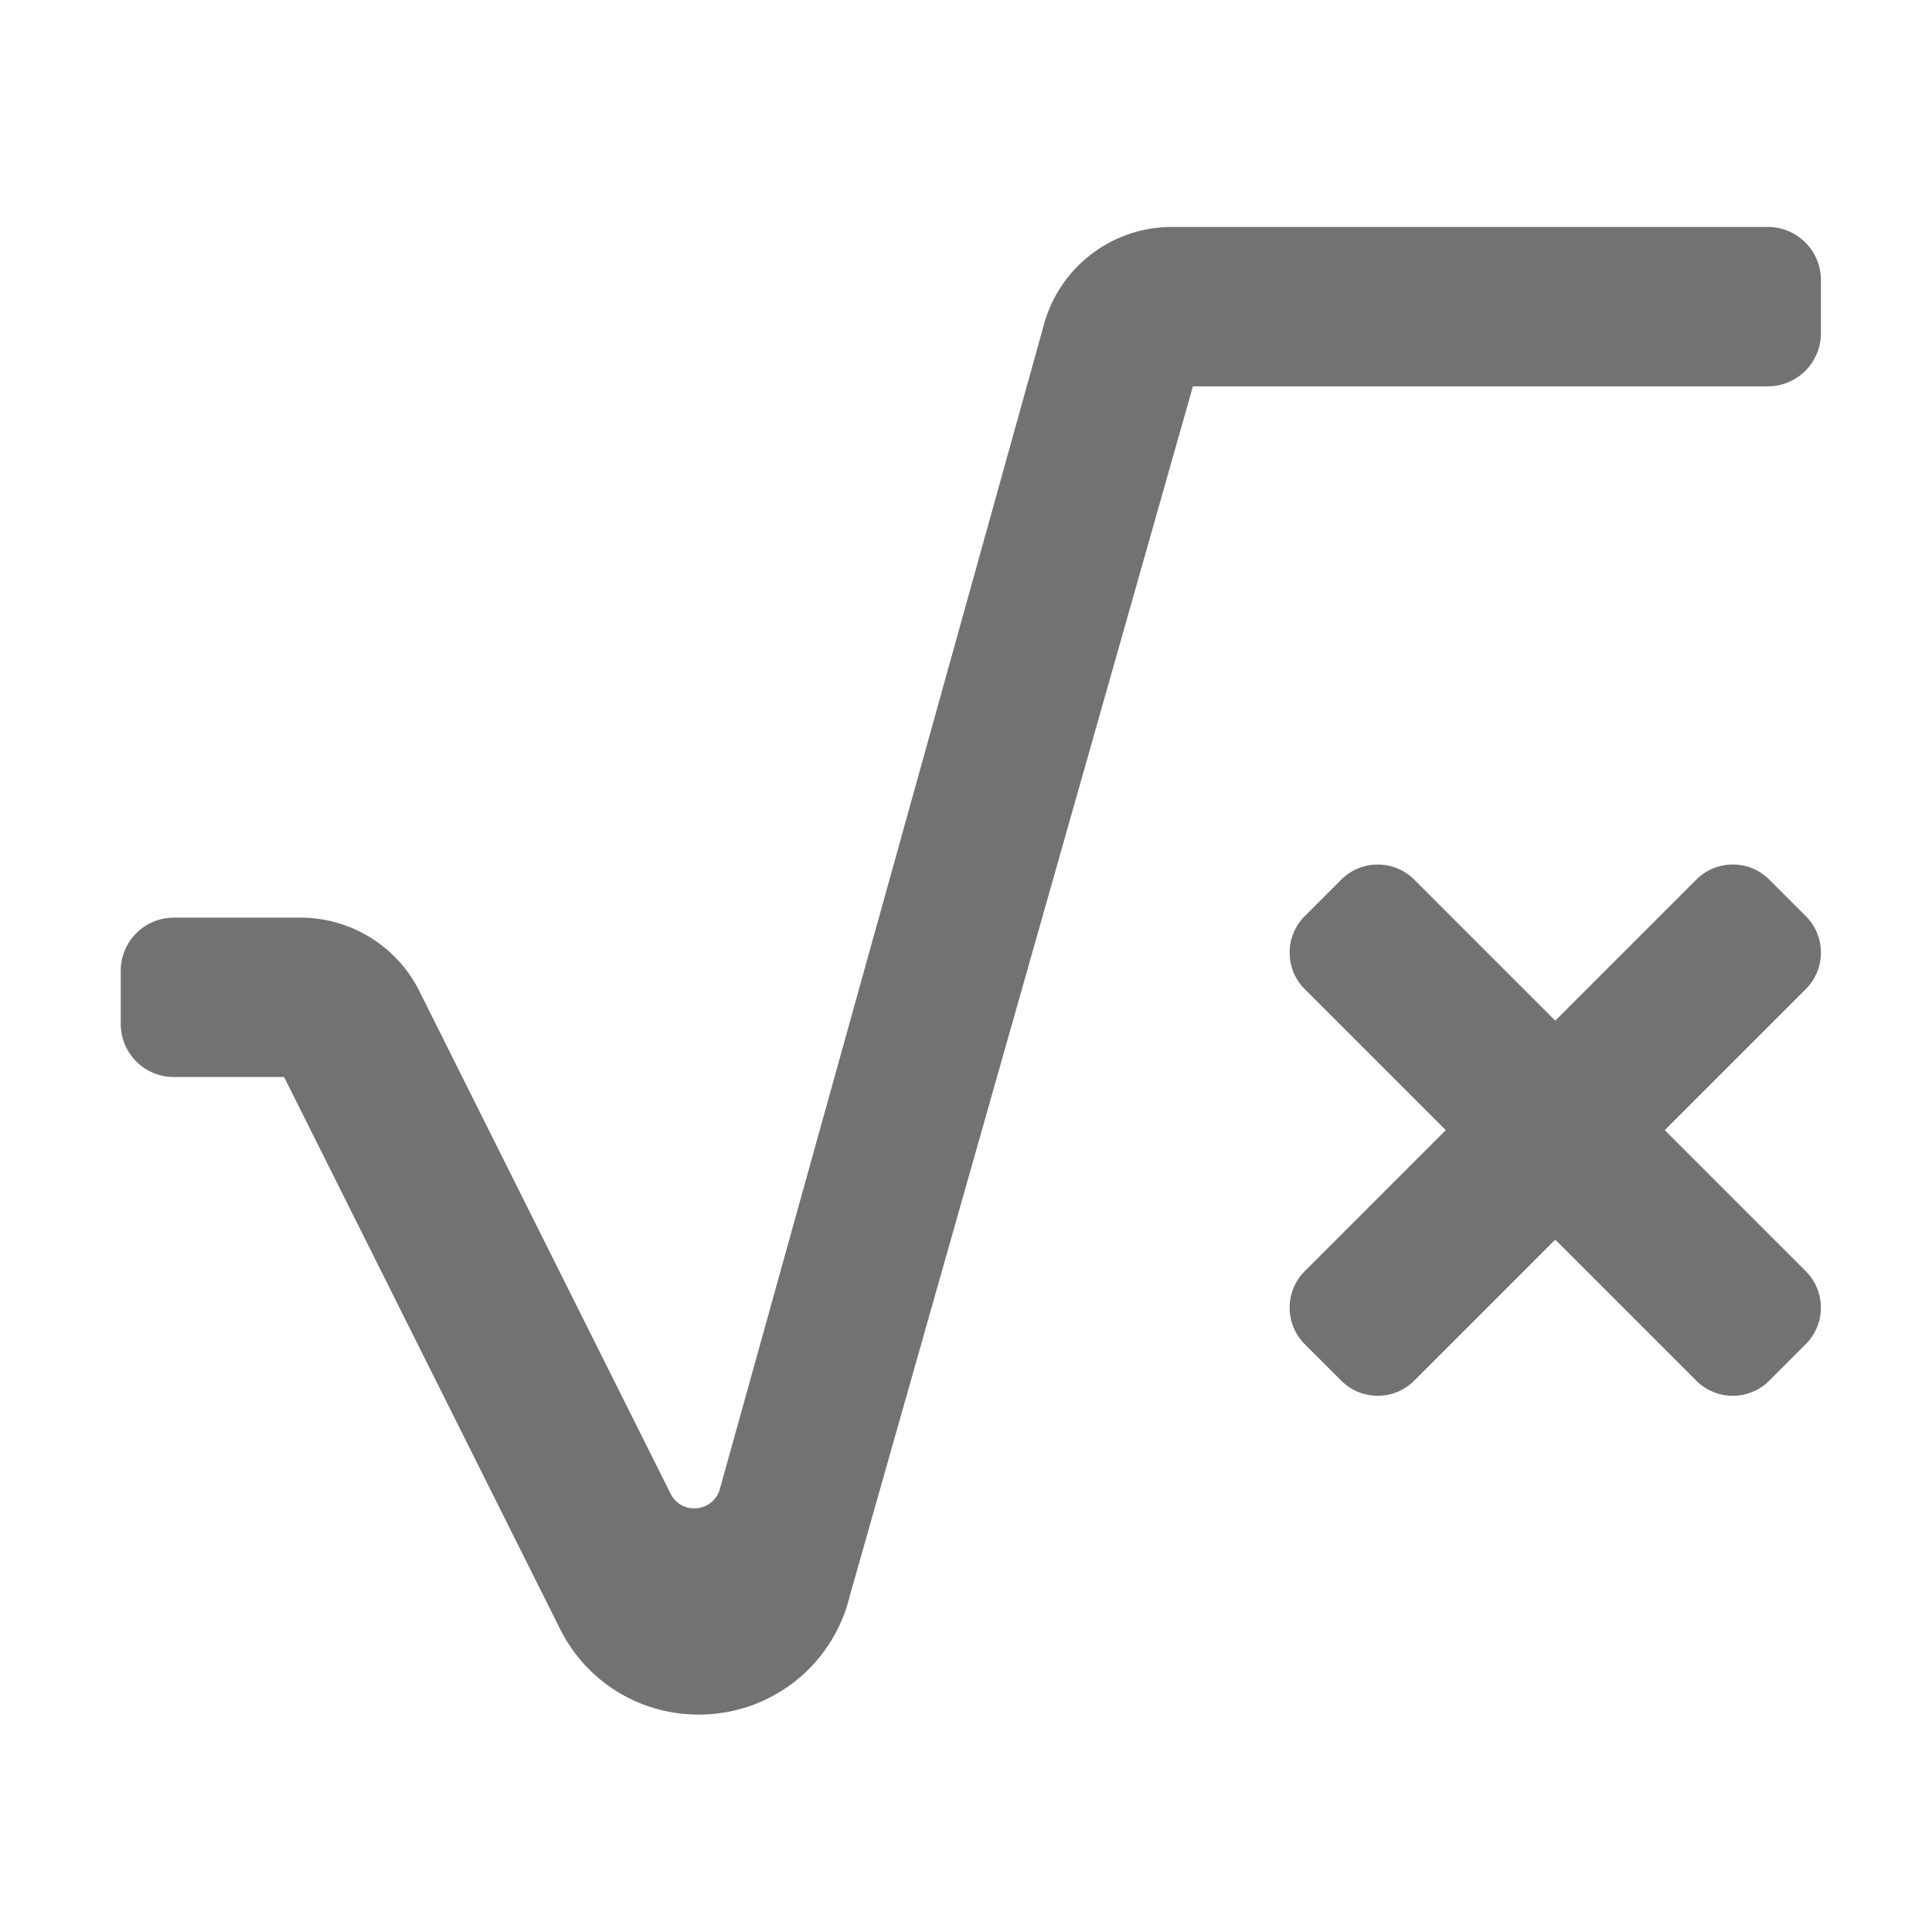 ﻿<?xml version='1.0' encoding='UTF-8'?>
<svg viewBox="-2 -1.999 32 32" xmlns="http://www.w3.org/2000/svg">
  <g transform="matrix(0.055, 0, 0, 0.055, 0, 0)">
    <path d="M507.45, 239.54L496.46, 228.55C490.39, 222.48 480.55, 222.48 474.48, 228.55L432, 271.03L389.53, 228.56C383.46, 222.49 373.62, 222.49 367.55, 228.56L356.56, 239.55C350.49, 245.62 350.49, 255.46 356.56, 261.53L399.03, 304L356.56, 346.47C350.49, 352.54 350.49, 362.38 356.56, 368.45L367.55, 379.44C373.62, 385.51 383.46, 385.51 389.53, 379.44L432, 336.97L474.47, 379.44C480.54, 385.51 490.38, 385.51 496.45, 379.44L507.44, 368.45C513.51, 362.38 513.51, 352.54 507.44, 346.47L464.97, 304L507.44, 261.53C513.52, 255.46 513.52, 245.61 507.45, 239.54zM496, 32L316.59, 32C298.09, 32 282.09, 44.58 277.68, 62.62L180.48, 411.86C178.65, 419.04 168.89, 420.09 165.57, 413.46L89.93, 262.13A40.034 40.034 0 0 0 54.12, 240L16, 240C7.16, 240 0, 247.16 0, 256L0, 272C0, 280.84 7.16, 288 16, 288L49.19, 288L132.25, 454.11C140.19, 470.08 156.22, 480 174.06, 480C195.75, 480 214.47, 465.28 219.56, 444.2L322.88, 80L496, 80C504.84, 80 512, 72.84 512, 64L512, 48C512, 39.16 504.84, 32 496, 32z" fill="#727272" fill-opacity="1" class="Black" />
  </g>
</svg>